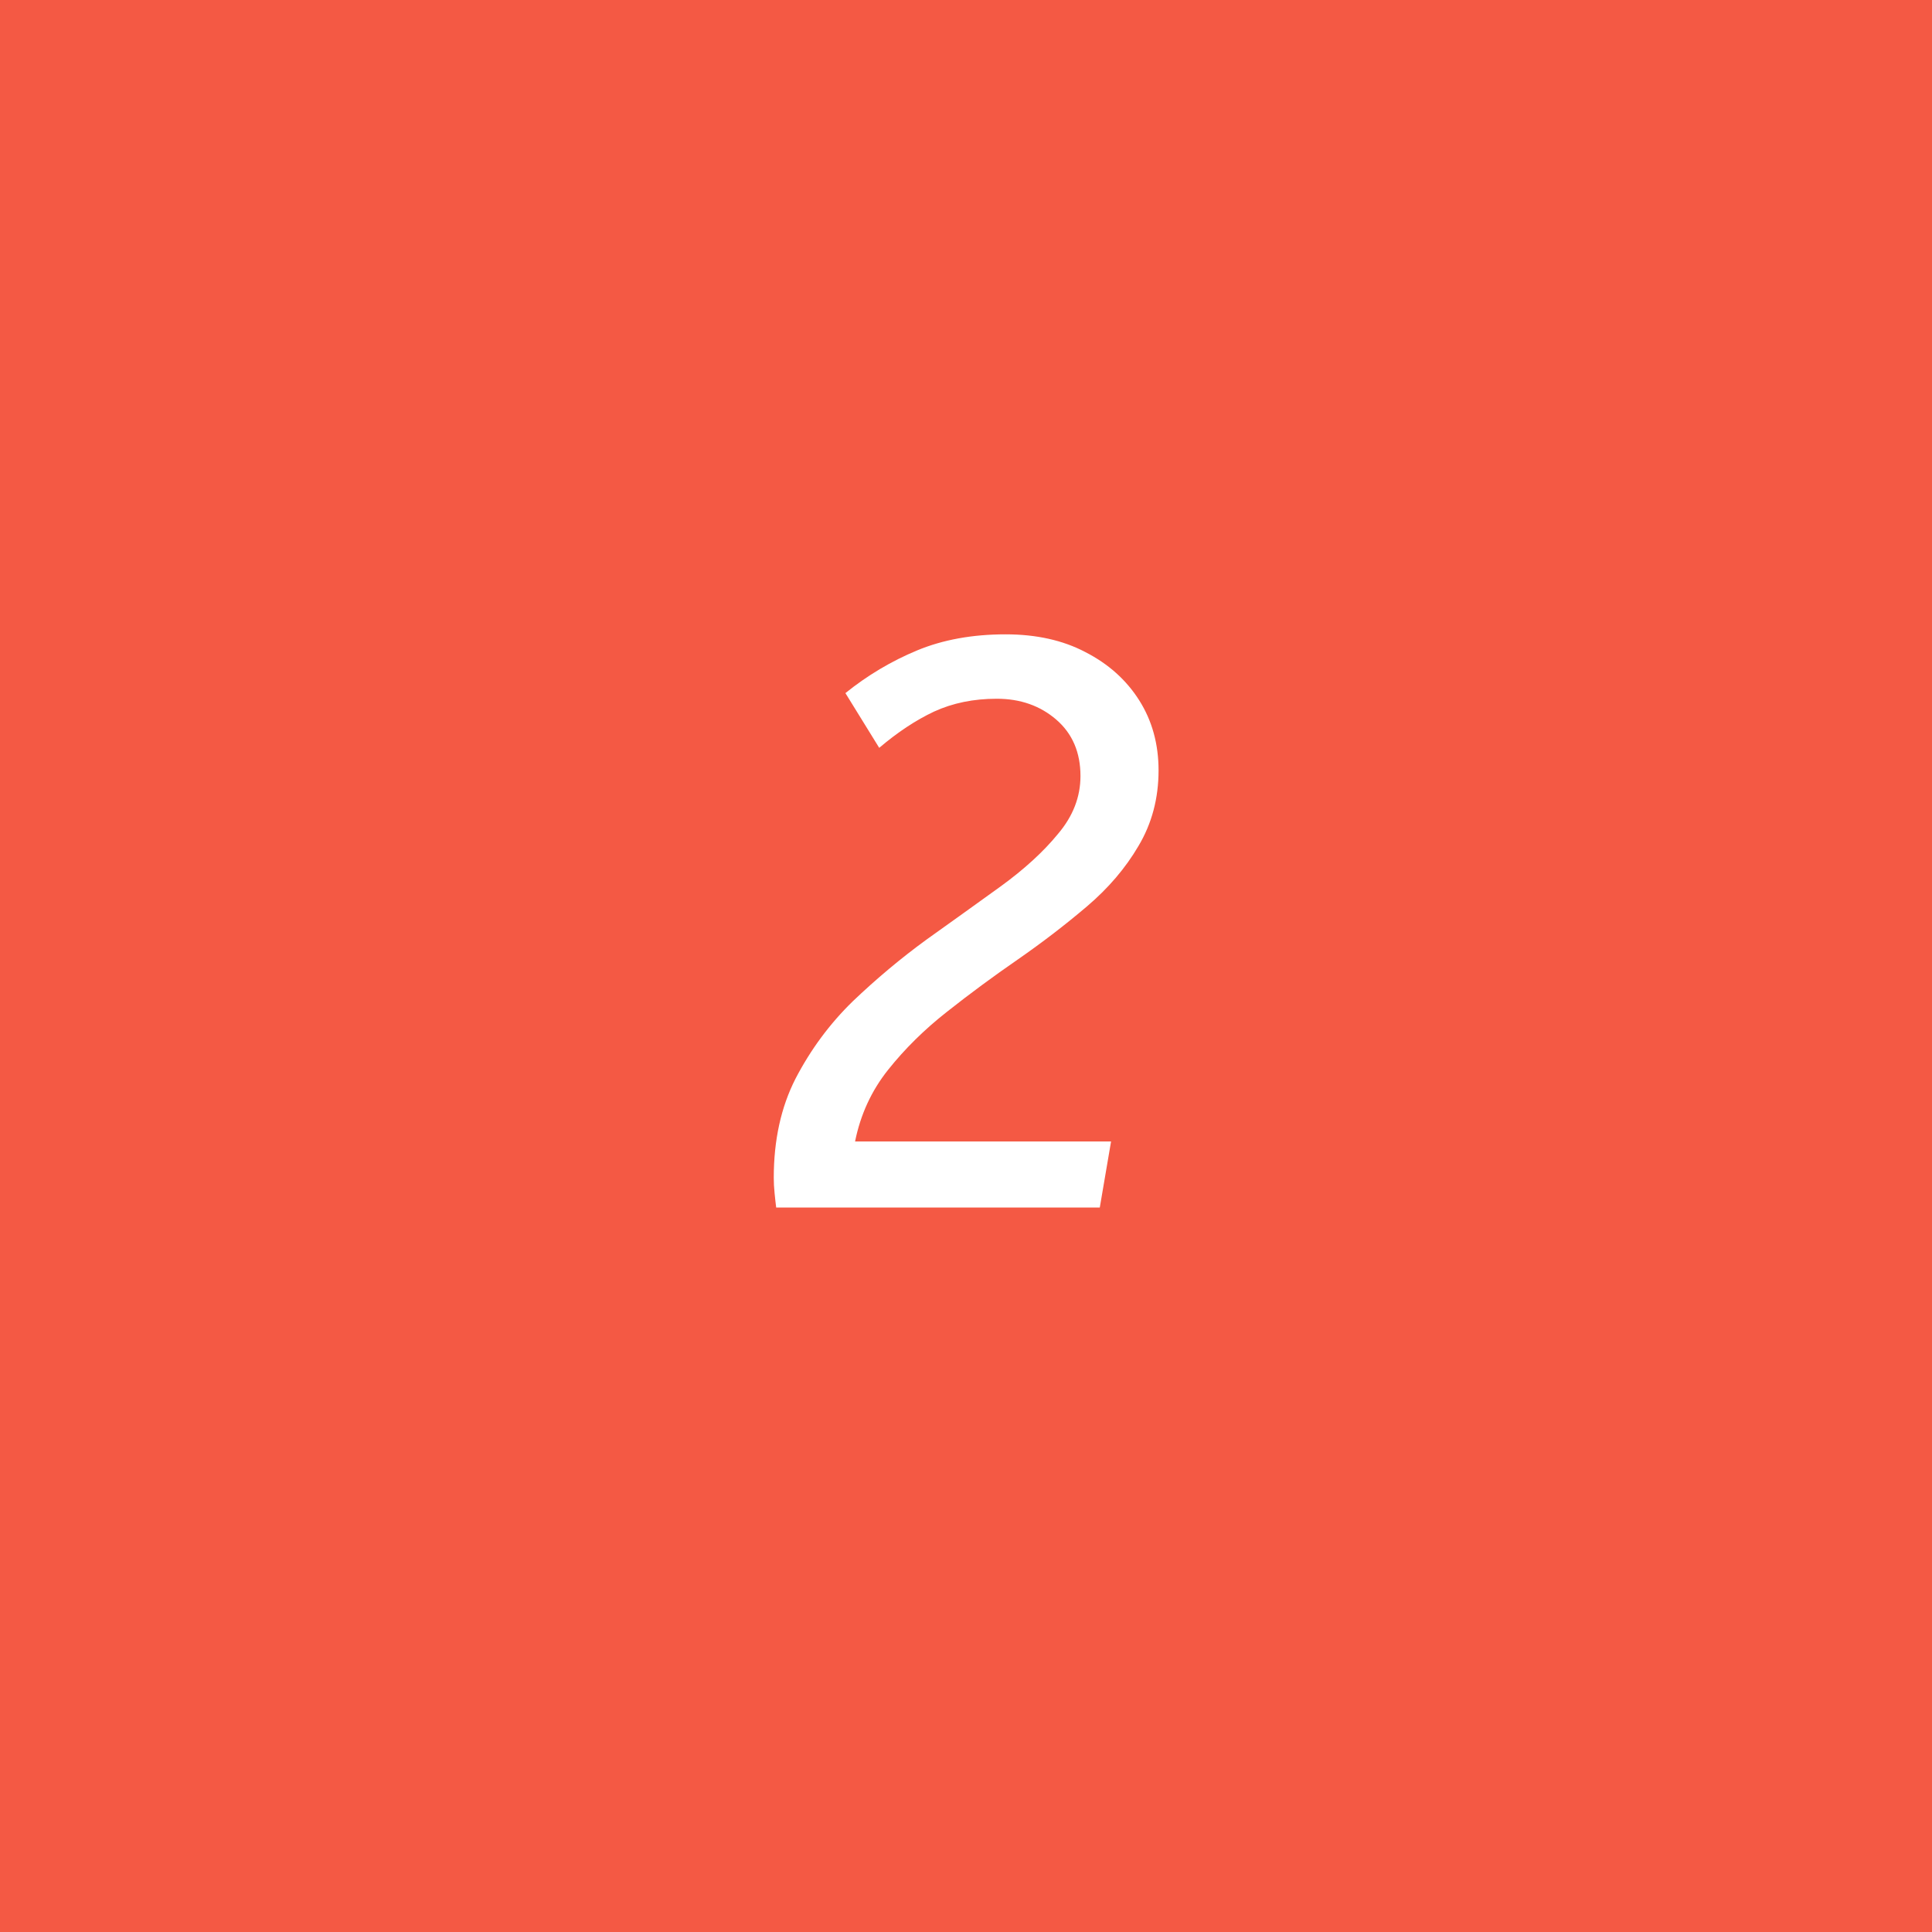 <svg width="24" height="24" viewBox="0 0 24 24" fill="none" xmlns="http://www.w3.org/2000/svg">
<rect width="24" height="24" fill="#F45944"/>
<path d="M14.392 9.57C14.392 9.917 14.309 10.23 14.142 10.51C13.982 10.783 13.769 11.033 13.502 11.26C13.235 11.487 12.949 11.707 12.642 11.92C12.342 12.127 12.049 12.343 11.762 12.57C11.482 12.79 11.239 13.03 11.032 13.29C10.825 13.55 10.689 13.847 10.622 14.18H13.802L13.662 15H9.642C9.635 14.947 9.629 14.887 9.622 14.82C9.615 14.753 9.612 14.69 9.612 14.63C9.612 14.163 9.702 13.753 9.882 13.4C10.069 13.04 10.305 12.72 10.592 12.44C10.885 12.16 11.192 11.903 11.512 11.67C11.839 11.437 12.145 11.217 12.432 11.01C12.725 10.797 12.962 10.58 13.142 10.36C13.329 10.14 13.422 9.9 13.422 9.64C13.422 9.347 13.322 9.113 13.122 8.94C12.922 8.767 12.675 8.68 12.382 8.68C12.095 8.68 11.835 8.733 11.602 8.84C11.375 8.947 11.149 9.097 10.922 9.29L10.502 8.61C10.775 8.39 11.072 8.213 11.392 8.08C11.712 7.947 12.079 7.88 12.492 7.88C12.872 7.88 13.202 7.953 13.482 8.1C13.769 8.247 13.992 8.447 14.152 8.7C14.312 8.953 14.392 9.243 14.392 9.57Z" fill="white"/>
</svg>

